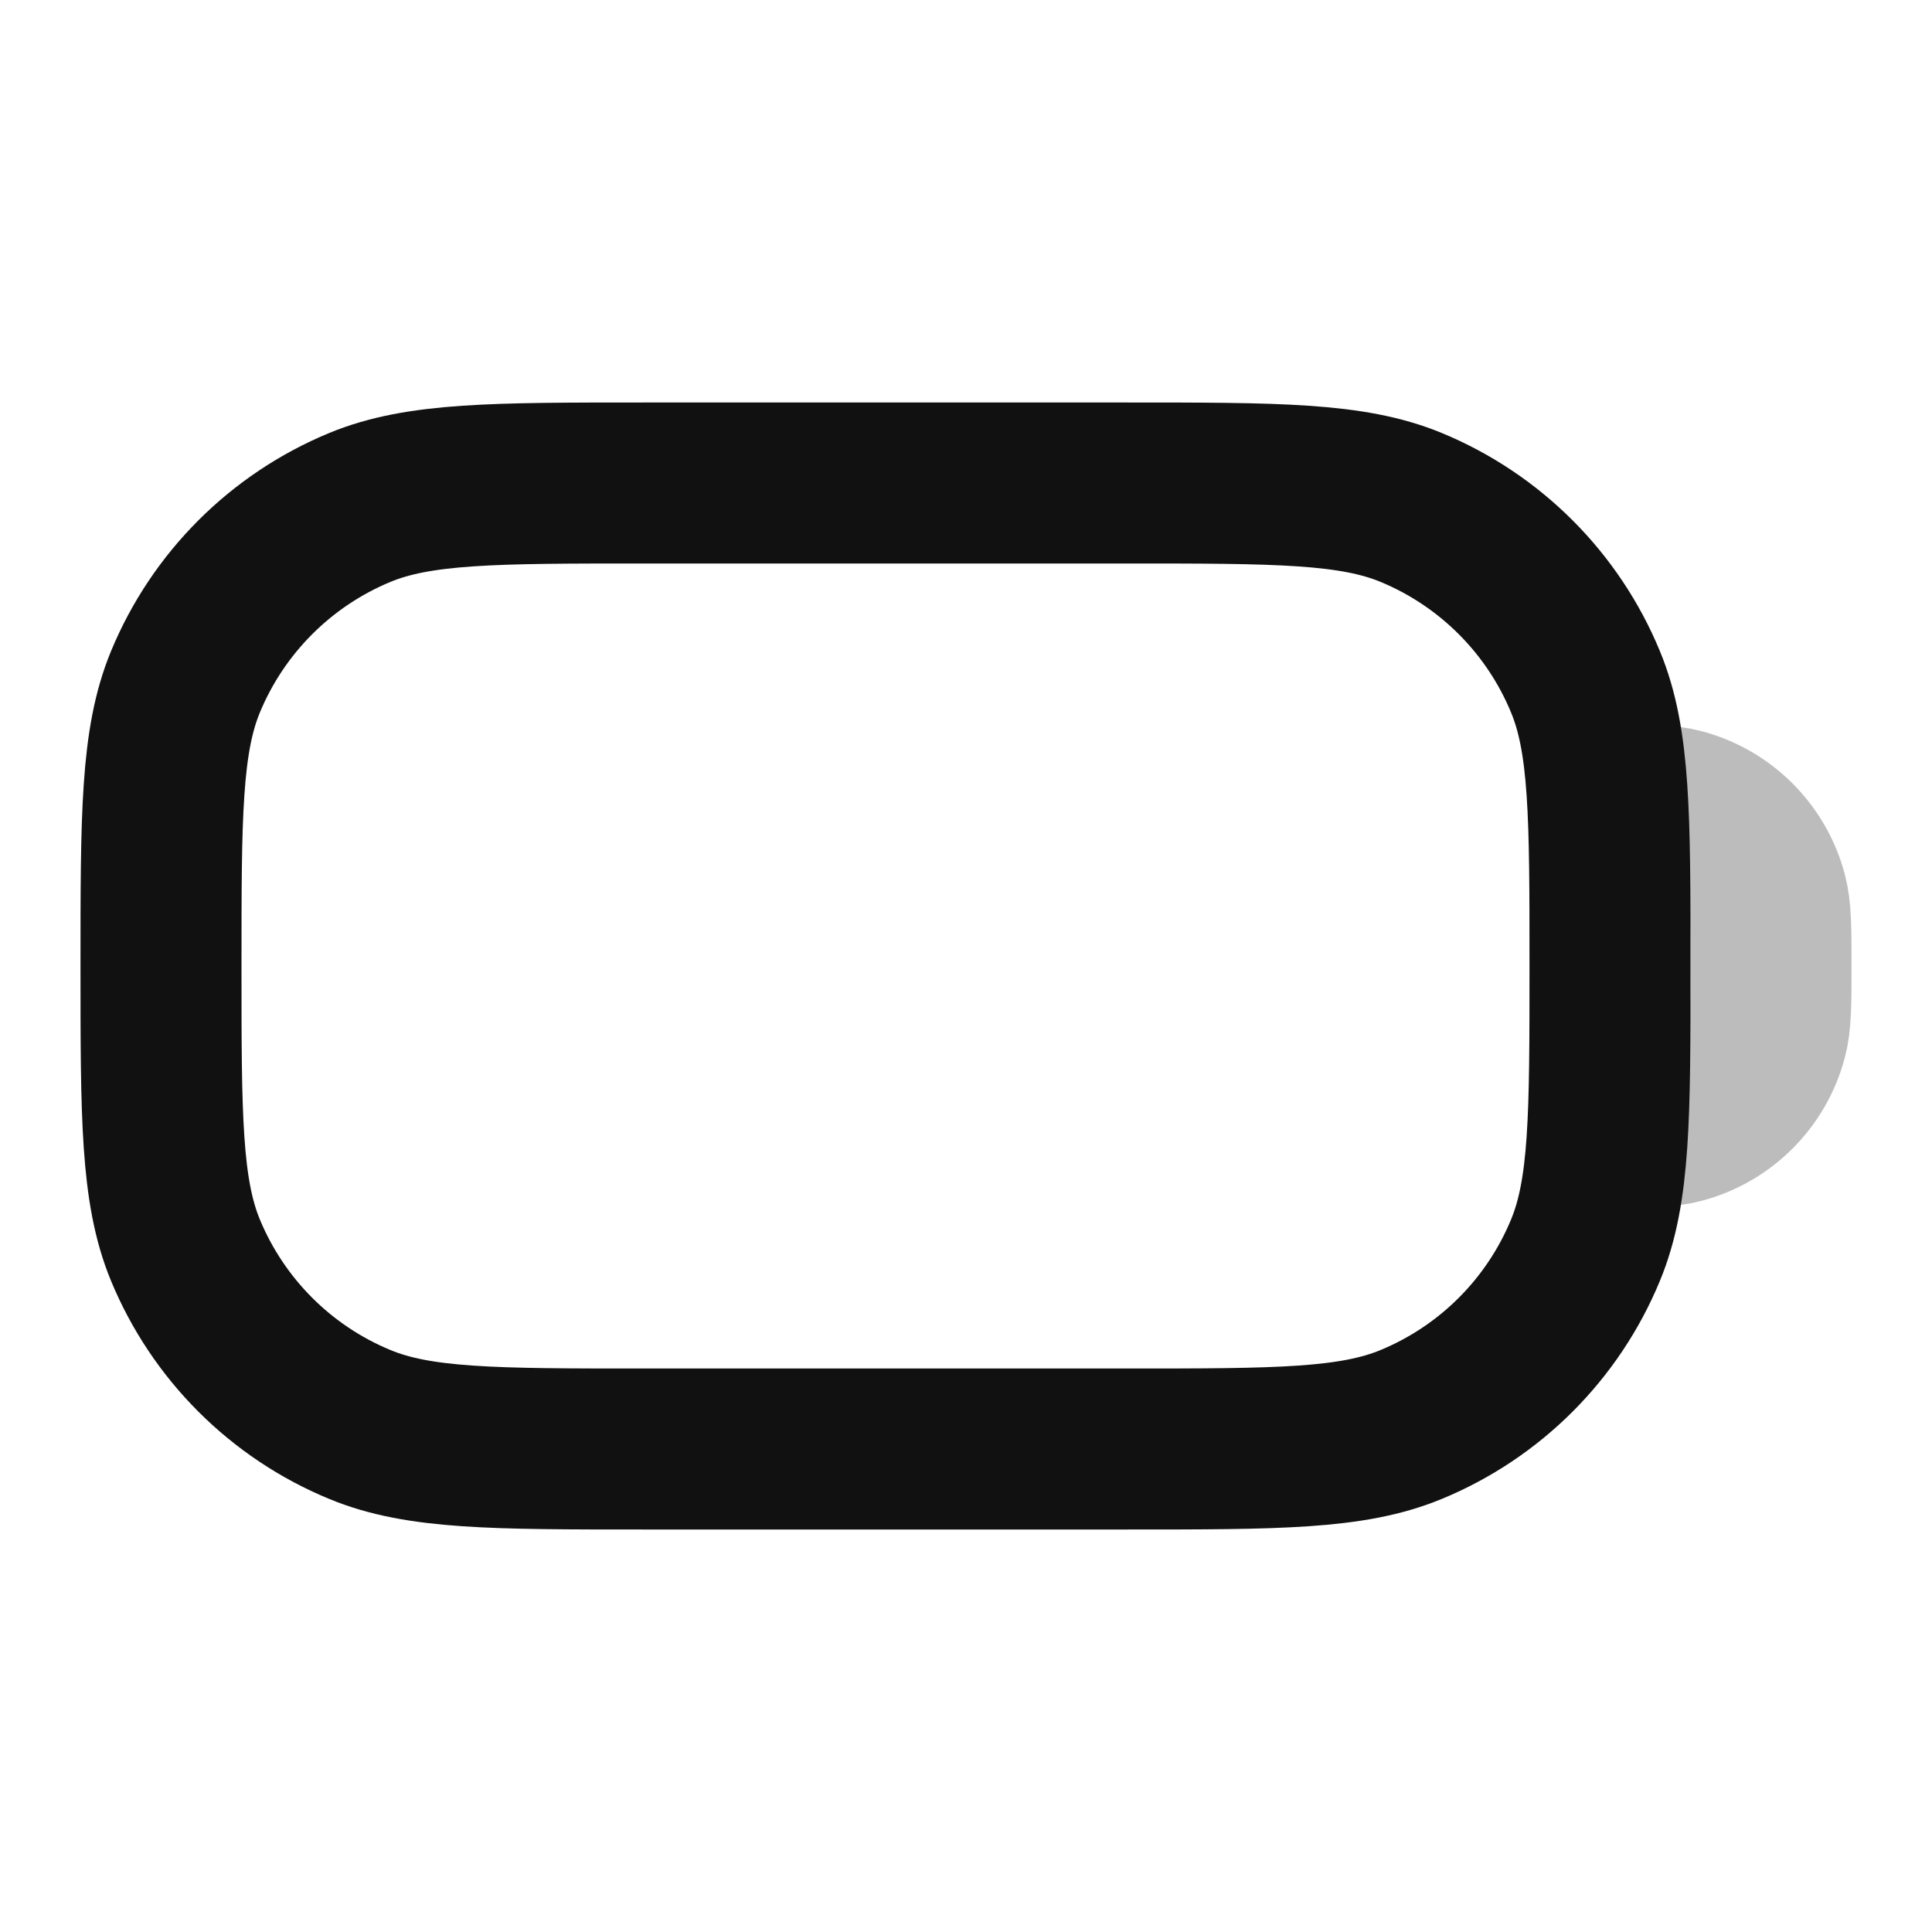 <svg width="24" height="24" viewBox="0 0 24 24" fill="none" xmlns="http://www.w3.org/2000/svg">
<path opacity="0.28" d="M20 14C20.465 14 20.698 14 20.888 13.949C21.406 13.81 21.81 13.406 21.949 12.888C22 12.697 22 12.465 22 12C22 11.535 22 11.303 21.949 11.112C21.81 10.594 21.406 10.19 20.888 10.051C20.698 10 20.465 10 20 10" stroke="#111111" stroke-width="2" stroke-linecap="round" stroke-linejoin="round"/>
<path d="M2 12C2 10.136 2 9.204 2.304 8.469C2.71 7.489 3.489 6.71 4.469 6.304C5.204 6 6.136 6 8 6H14C15.864 6 16.796 6 17.531 6.304C18.511 6.71 19.29 7.489 19.695 8.469C20 9.204 20 10.136 20 12C20 13.864 20 14.796 19.695 15.531C19.29 16.511 18.511 17.29 17.531 17.695C16.796 18 15.864 18 14 18H8C6.136 18 5.204 18 4.469 17.695C3.489 17.29 2.71 16.511 2.304 15.531C2 14.796 2 13.864 2 12Z" stroke="#111111" stroke-width="2" stroke-linecap="round" stroke-linejoin="round"/>
</svg>
